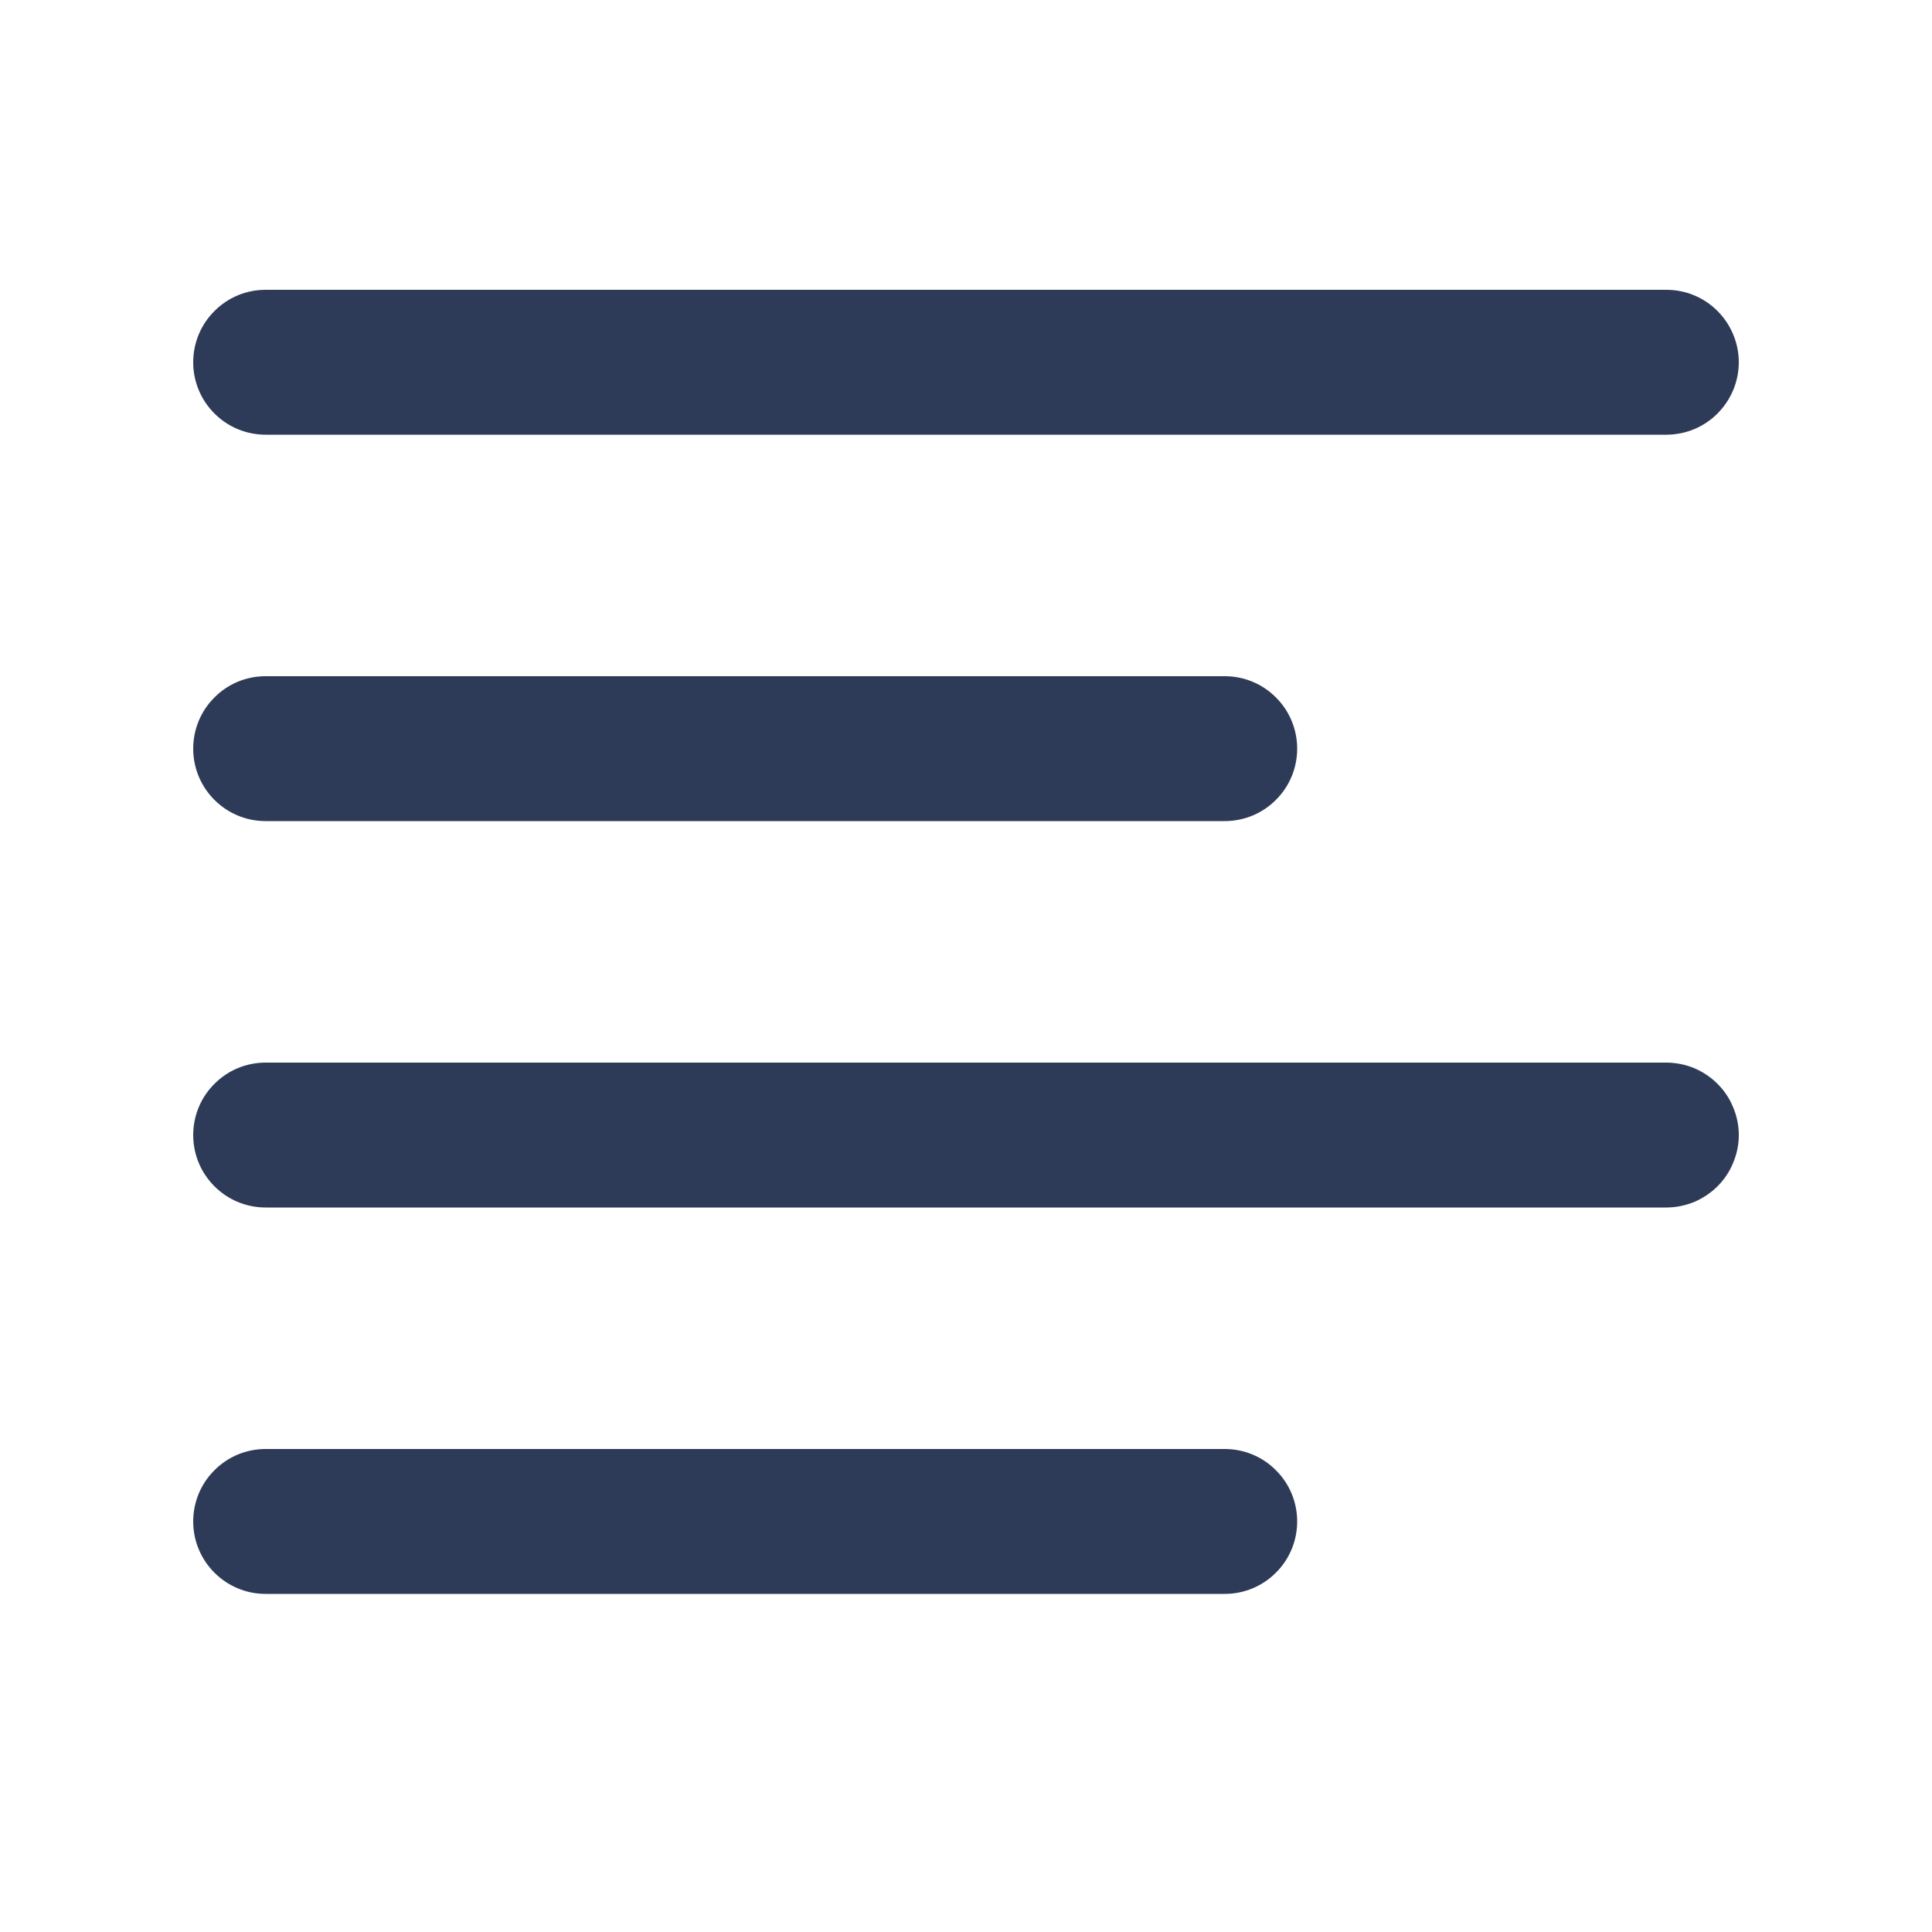<svg width="12" height="12" viewBox="0 0 12 12" fill="none" xmlns="http://www.w3.org/2000/svg">
<path d="M1.2 2.25C1.2 2.498 1.401 2.7 1.65 2.7H10.35C10.469 2.7 10.584 2.653 10.668 2.568C10.752 2.484 10.8 2.369 10.8 2.25C10.8 2.131 10.752 2.016 10.668 1.932C10.584 1.847 10.469 1.8 10.35 1.8H1.65C1.53 1.8 1.416 1.847 1.332 1.932C1.247 2.016 1.2 2.131 1.2 2.25ZM1.2 7.05C1.2 7.298 1.401 7.5 1.65 7.5H10.35C10.409 7.5 10.467 7.488 10.522 7.466C10.576 7.443 10.626 7.41 10.668 7.368C10.71 7.326 10.743 7.277 10.765 7.222C10.788 7.168 10.8 7.109 10.8 7.05C10.8 6.991 10.788 6.932 10.765 6.878C10.743 6.823 10.71 6.774 10.668 6.732C10.626 6.69 10.576 6.657 10.522 6.634C10.467 6.612 10.409 6.6 10.35 6.6H1.65C1.53 6.6 1.416 6.647 1.332 6.732C1.247 6.816 1.2 6.931 1.2 7.05ZM1.2 9.45C1.2 9.698 1.401 9.9 1.65 9.9H7.607C7.726 9.9 7.841 9.853 7.925 9.768C8.01 9.684 8.057 9.569 8.057 9.45C8.057 9.331 8.01 9.216 7.925 9.132C7.841 9.047 7.726 9 7.607 9H1.65C1.53 9 1.416 9.047 1.332 9.132C1.247 9.216 1.2 9.331 1.2 9.45ZM1.2 4.65C1.2 4.898 1.401 5.1 1.65 5.1H7.607C7.726 5.1 7.841 5.053 7.925 4.968C8.01 4.884 8.057 4.769 8.057 4.65C8.057 4.531 8.01 4.416 7.925 4.332C7.841 4.247 7.726 4.2 7.607 4.2H1.65C1.53 4.2 1.416 4.247 1.332 4.332C1.247 4.416 1.2 4.531 1.2 4.65Z" fill="#2E3B58"/>
</svg>

